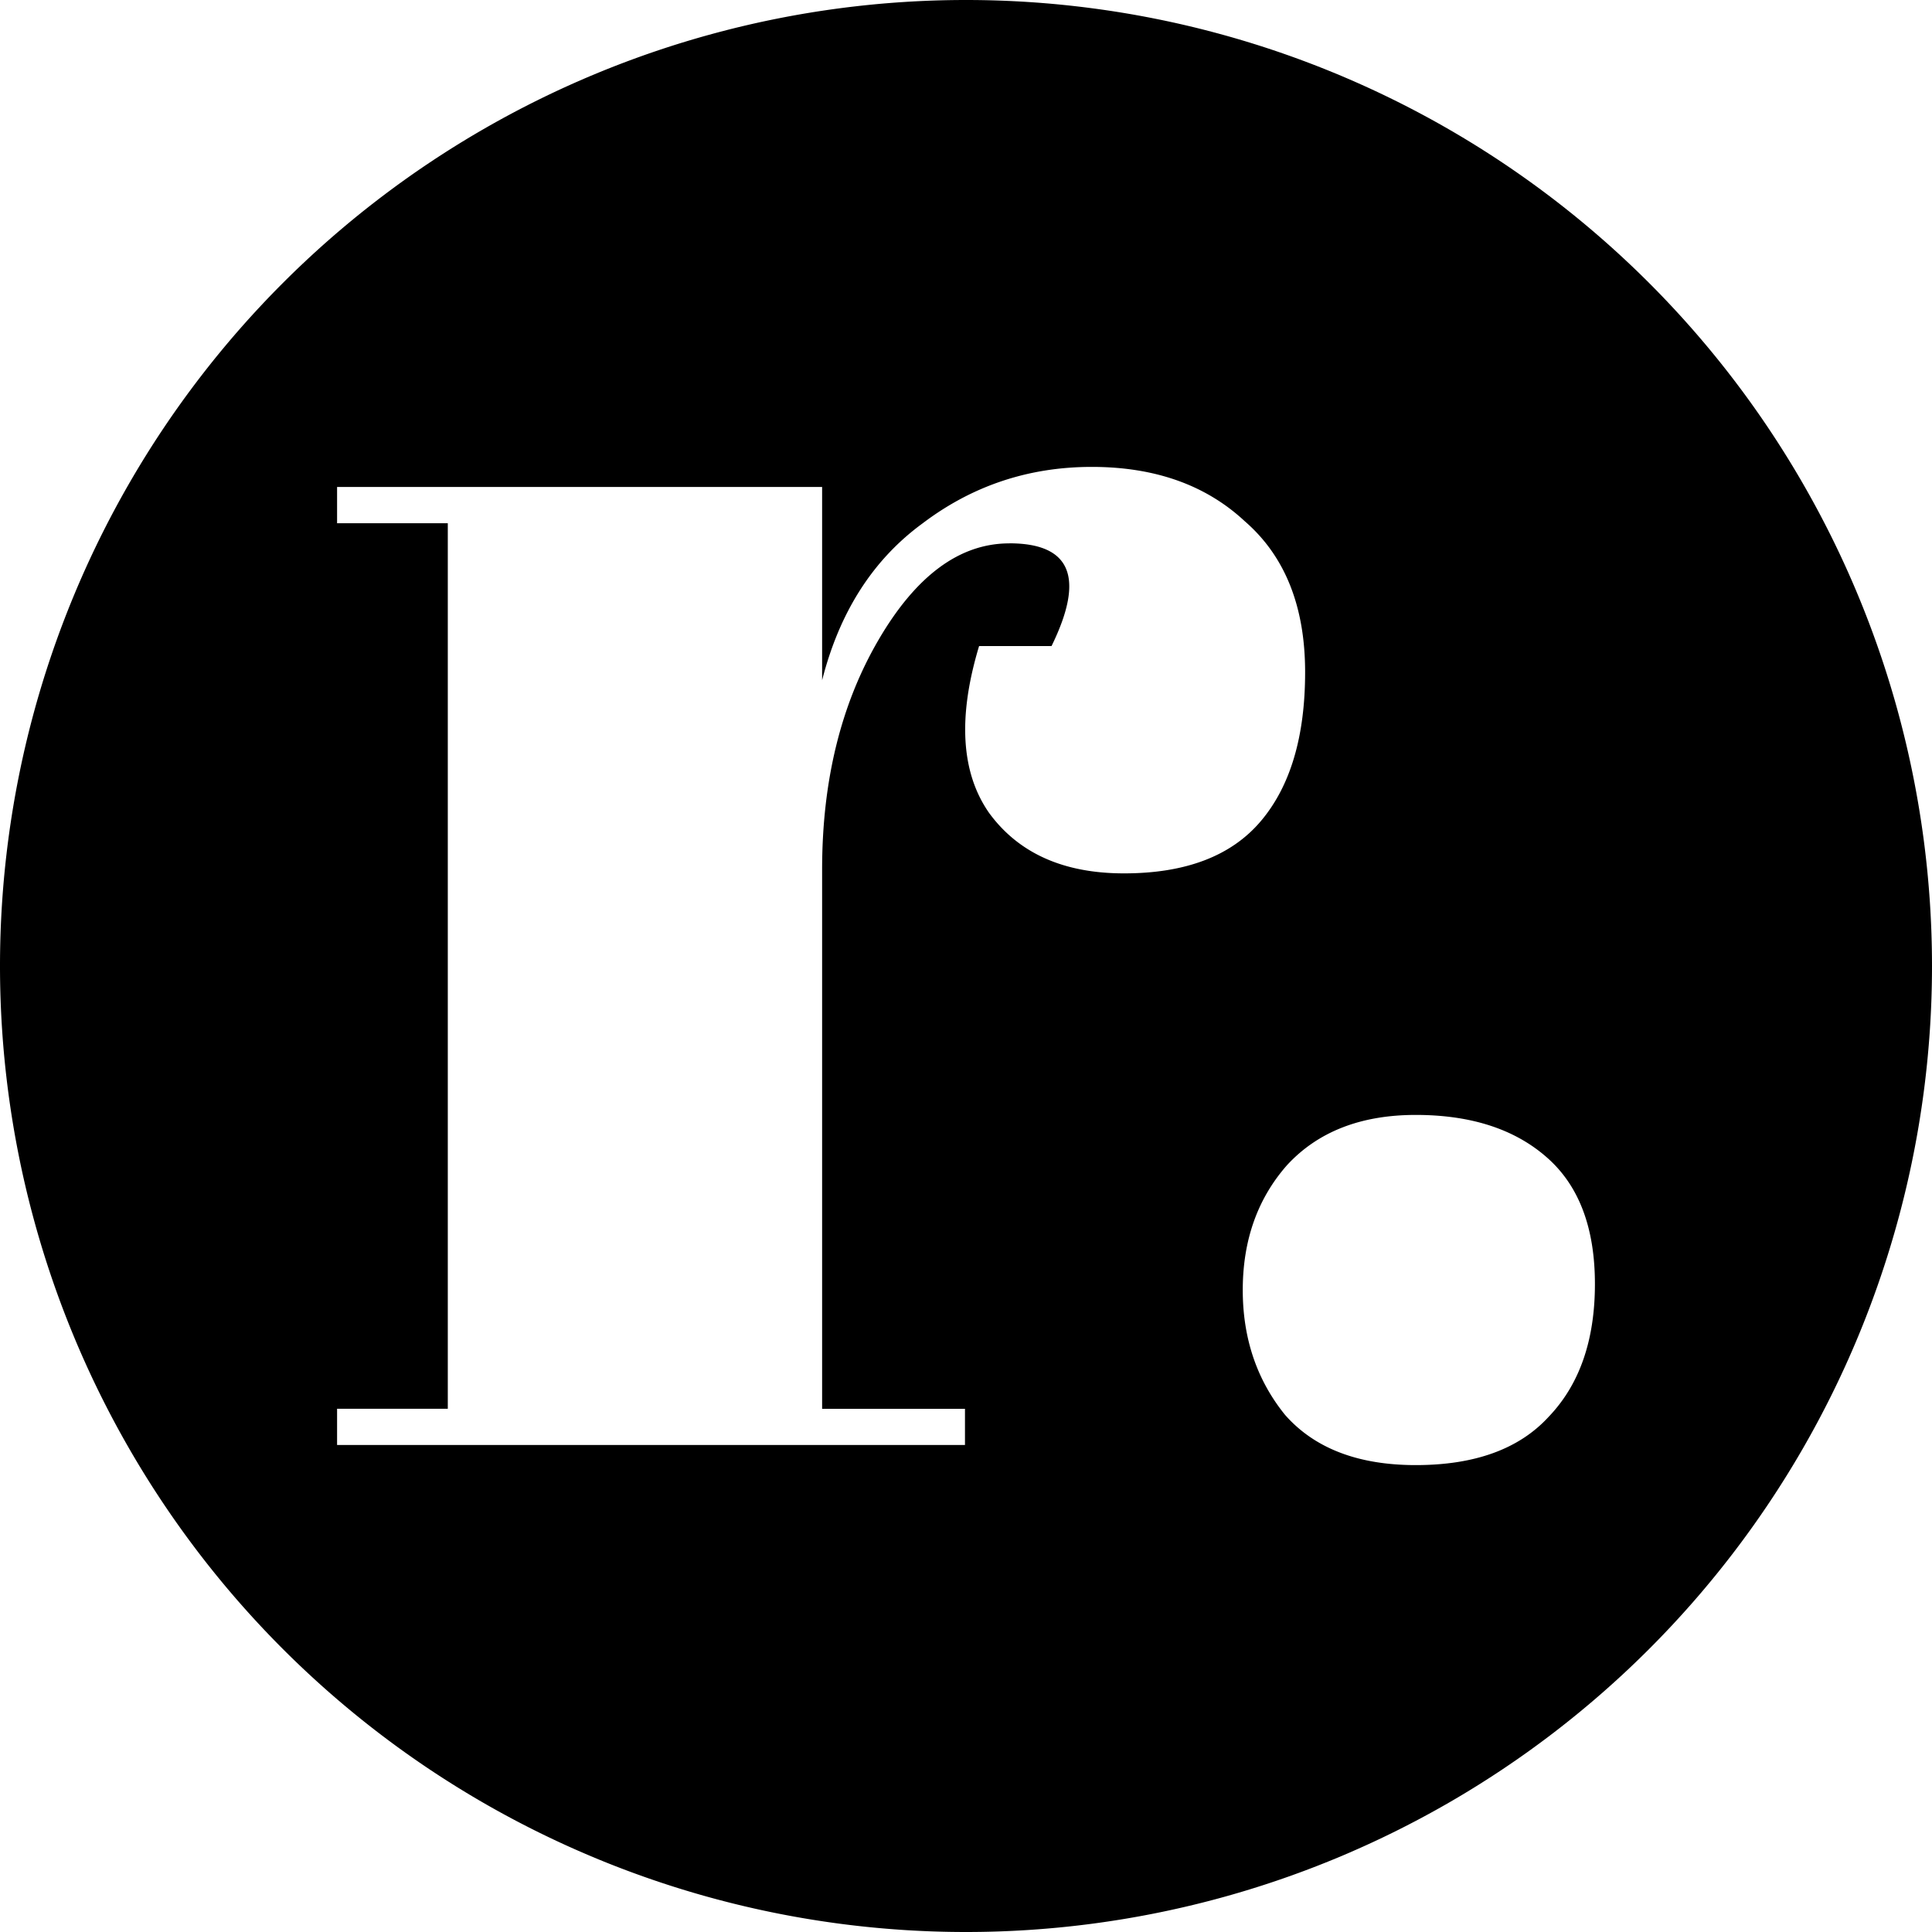 <?xml version="1.0" encoding="UTF-8" standalone="no"?>
<svg
   width="36mm"
   height="36mm"
   viewBox="0 0 36 36"
   version="1.1"
   id="svg138"
   sodipodi:docname="logo.svg"
   inkscape:version="1.3 (0e150ed, 2023-07-21)"
   xmlns:inkscape="http://www.inkscape.org/namespaces/inkscape"
   xmlns:sodipodi="http://sodipodi.sourceforge.net/DTD/sodipodi-0.dtd"
   xmlns="http://www.w3.org/2000/svg"
   xmlns:svg="http://www.w3.org/2000/svg"
   >
   <style>
      path { fill: #000; }
      @media (prefers-color-scheme: dark) {
      path { fill: #FFF; }
      }
   </style>
   <path
      d="M 18,0 A 18,18 0 0 0 0,18 18,18 0 0 0 18,36 18,18 0 0 0 36,18 18,18 0 0 0 18,0 Z"
      id="path413"
      style="opacity:0;"
      />
   <path
      id="path2480"
      d="M 18 0 A 18 18 0 0 0 0 18 A 18 18 0 0 0 18 36 A 18 18 0 0 0 36 18 A 18 18 0 0 0 18 0 z M 20.344 8.7 C 21.519 8.7 22.469 9.037 23.194 9.712 C 23.944 10.362 24.319 11.3 24.319 12.525 C 24.319 13.725 24.044 14.65 23.494 15.3 C 22.944 15.95 22.094 16.274 20.944 16.274 C 19.819 16.274 18.982 15.9 18.432 15.15 C 17.907 14.4 17.844 13.362 18.244 12.038 L 19.594 12.038 C 20.219 10.762 19.957 10.124 18.807 10.124 L 18.807 10.125 C 17.882 10.125 17.069 10.725 16.369 11.925 C 15.669 13.125 15.319 14.55 15.319 16.201 L 15.319 26.251 L 17.981 26.251 L 17.981 26.925 L 6.281 26.925 L 6.281 26.25 L 8.344 26.25 L 8.344 9.75 L 6.281 9.75 L 6.281 9.074 L 15.319 9.074 L 15.319 12.675 C 15.644 11.4 16.269 10.425 17.194 9.75 C 18.119 9.05 19.169 8.7 20.344 8.7 z M 26.381 20.775 C 27.407 20.775 28.22 21.038 28.819 21.563 C 29.42 22.087 29.719 22.875 29.719 23.925 C 29.719 24.975 29.432 25.8 28.857 26.4 C 28.307 27 27.482 27.3 26.381 27.3 C 25.306 27.3 24.494 26.988 23.944 26.363 C 23.419 25.713 23.157 24.938 23.157 24.038 C 23.157 23.113 23.431 22.337 23.981 21.712 C 24.556 21.088 25.356 20.775 26.381 20.775 z "
      />
</svg>